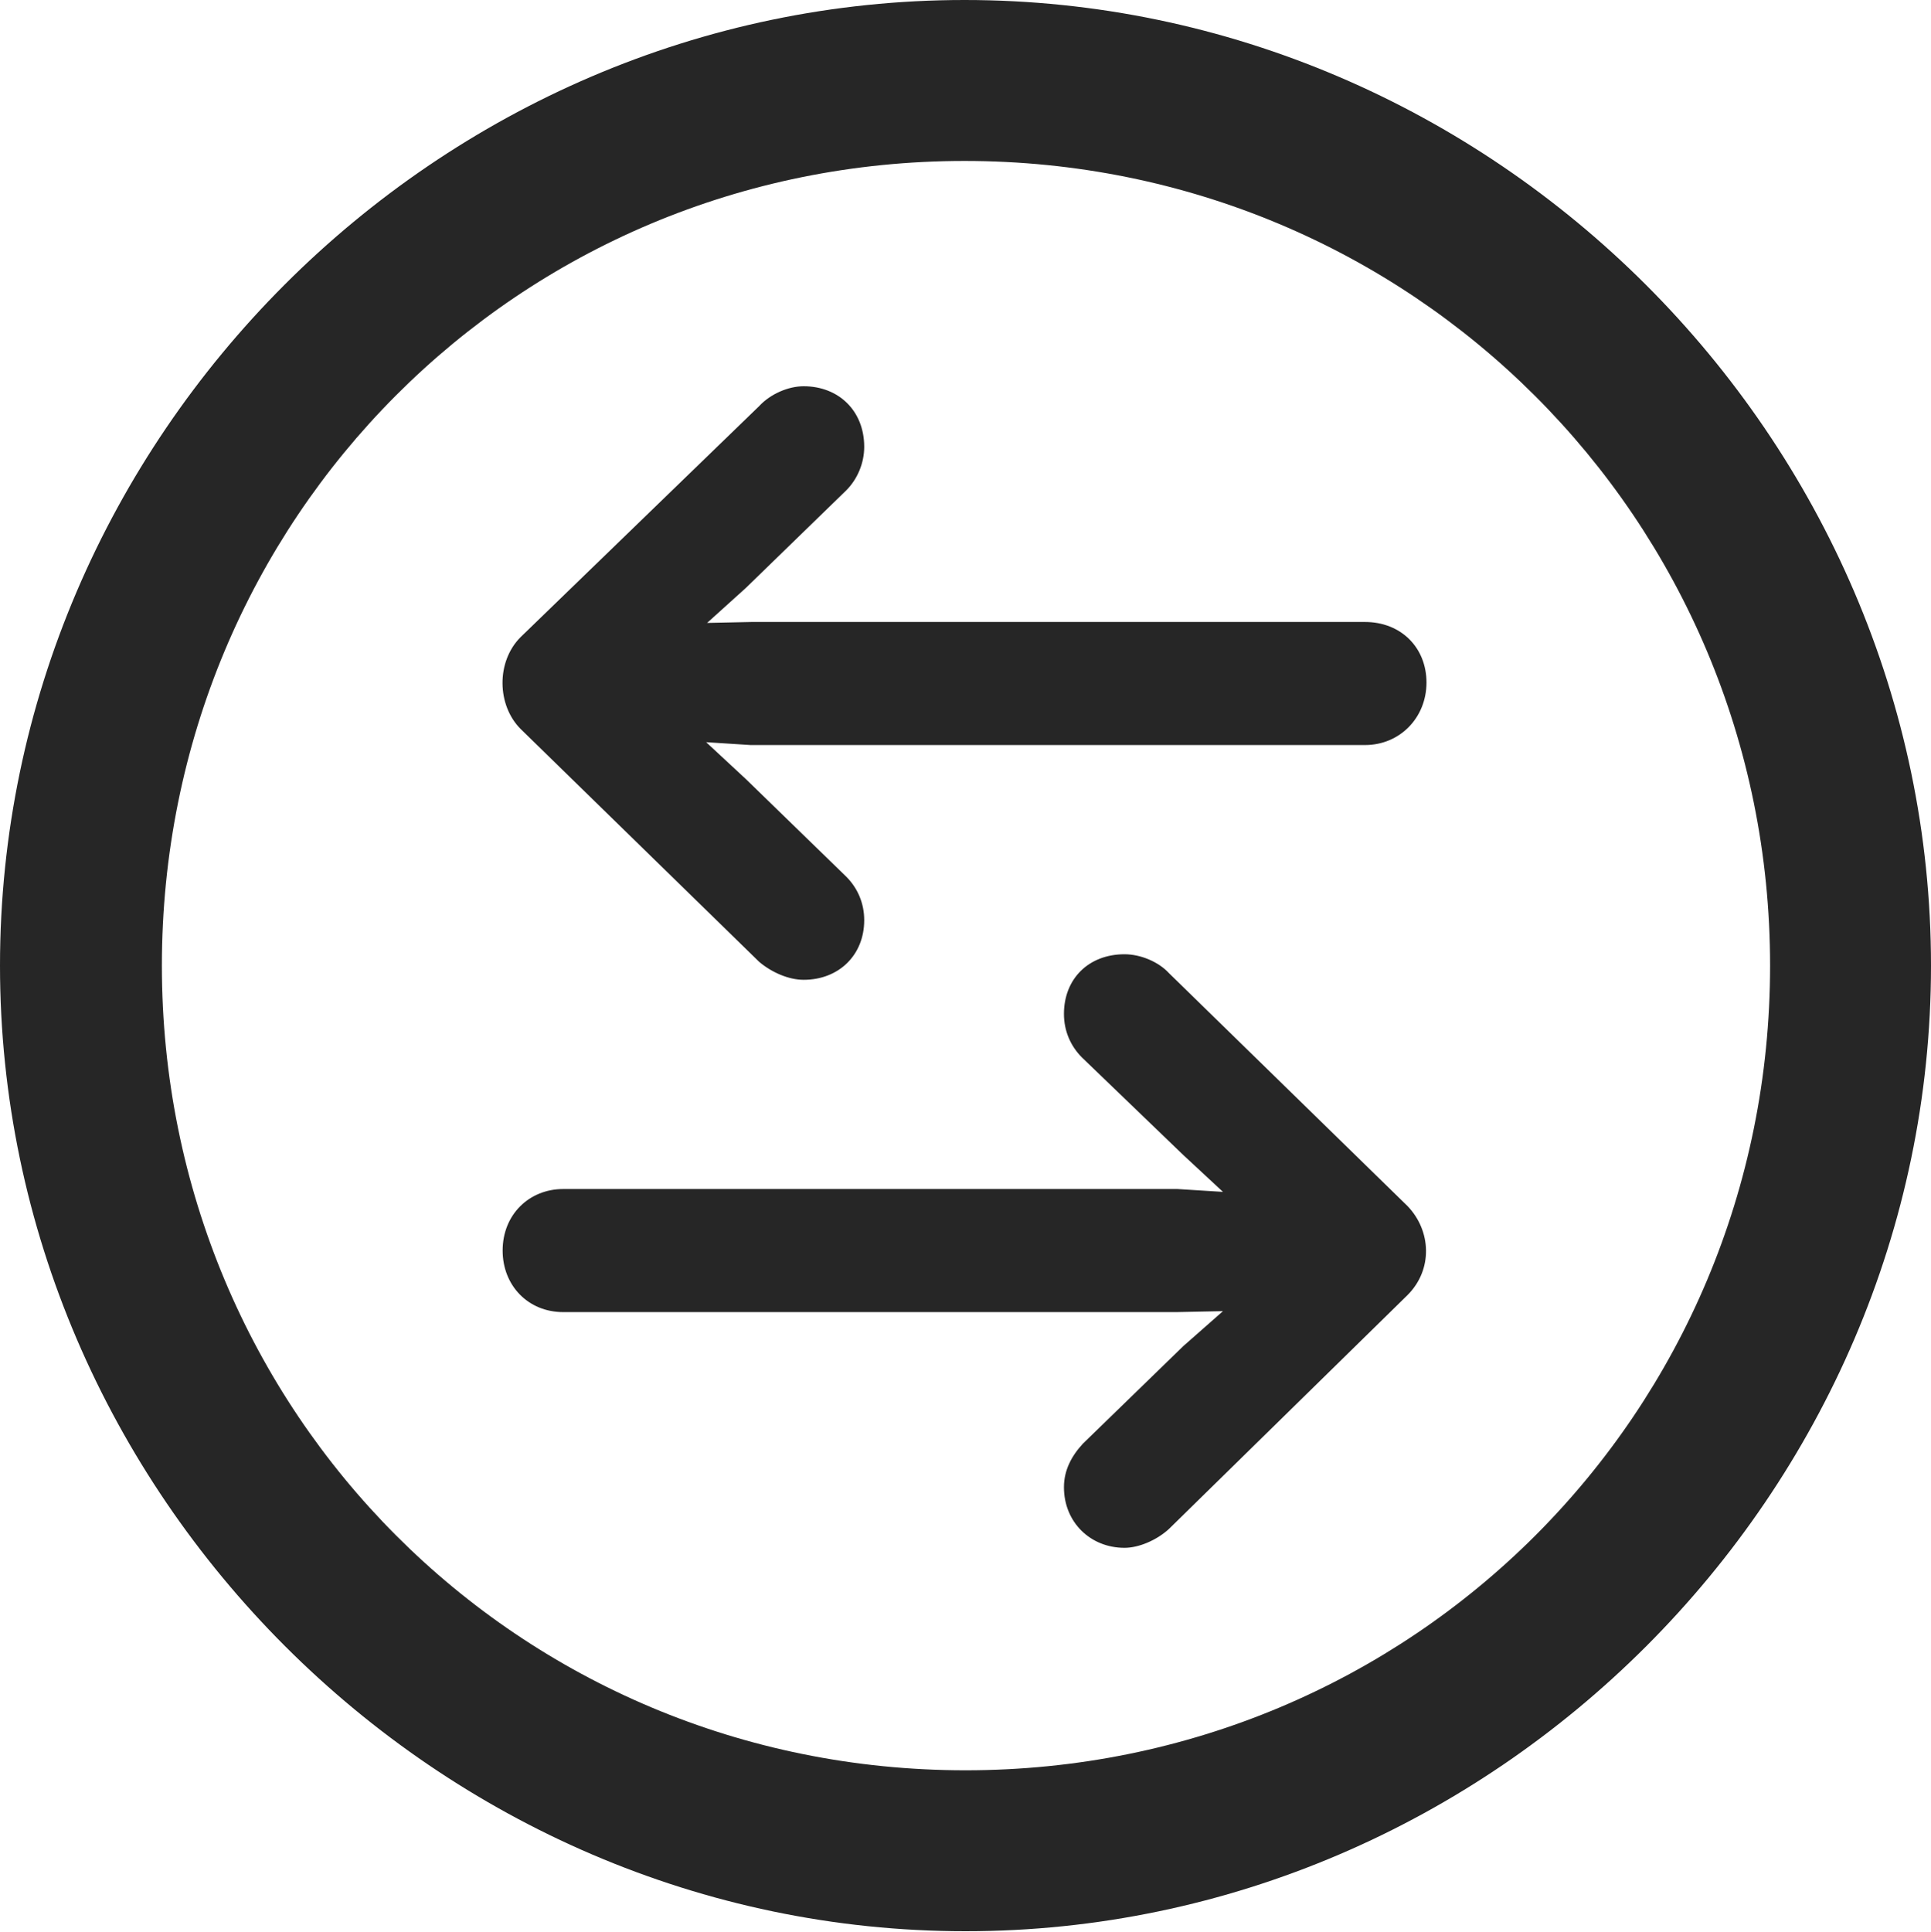<?xml version="1.0" encoding="UTF-8"?>
<!--Generator: Apple Native CoreSVG 232.5-->
<!DOCTYPE svg
PUBLIC "-//W3C//DTD SVG 1.1//EN"
       "http://www.w3.org/Graphics/SVG/1.1/DTD/svg11.dtd">
<svg version="1.1" xmlns="http://www.w3.org/2000/svg" xmlns:xlink="http://www.w3.org/1999/xlink" width="99.609" height="99.658">
 <g>
  <rect height="99.658" opacity="0" width="99.609" x="0" y="0"/>
  <path d="M49.805 99.609C77.051 99.609 99.609 77.002 99.609 49.805C99.609 22.559 77.002 0 49.756 0C22.559 0 0 22.559 0 49.805C0 77.002 22.607 99.609 49.805 99.609ZM49.805 91.309C26.758 91.309 8.35 72.852 8.35 49.805C8.35 26.758 26.709 8.301 49.756 8.301C72.803 8.301 91.309 26.758 91.309 49.805C91.309 72.852 72.852 91.309 49.805 91.309Z" fill="#000000" fill-opacity="0.85"/>
  <path d="M26.855 32.861C25.586 34.131 25.635 36.377 26.855 37.598L39.16 49.609C39.795 50.147 40.674 50.537 41.455 50.537C43.262 50.537 44.58 49.268 44.58 47.461C44.58 46.582 44.238 45.801 43.652 45.215L38.477 40.185L36.426 38.281L38.721 38.428L70.41 38.428C72.217 38.428 73.584 37.012 73.584 35.205C73.584 33.398 72.266 32.08 70.41 32.08L38.77 32.08L36.475 32.129L38.477 30.322L43.652 25.293C44.238 24.707 44.58 23.877 44.58 23.047C44.58 21.191 43.262 19.922 41.455 19.922C40.674 19.922 39.746 20.312 39.16 20.947ZM72.607 66.797C73.926 65.478 73.828 63.477 72.607 62.207L60.303 50.195C59.766 49.609 58.838 49.219 58.008 49.219C56.152 49.219 54.883 50.488 54.883 52.295C54.883 53.174 55.225 53.955 55.81 54.541L61.035 59.57L63.086 61.475L60.742 61.328L29.053 61.328C27.295 61.328 25.928 62.647 25.928 64.502C25.928 66.309 27.246 67.676 29.053 67.676L60.693 67.676L63.086 67.627L61.035 69.434L55.859 74.463C55.273 75.098 54.883 75.83 54.883 76.709C54.883 78.516 56.25 79.834 58.008 79.834C58.74 79.834 59.668 79.443 60.303 78.857Z" fill="#000000" fill-opacity="0.85"/>
 </g>
</svg>
